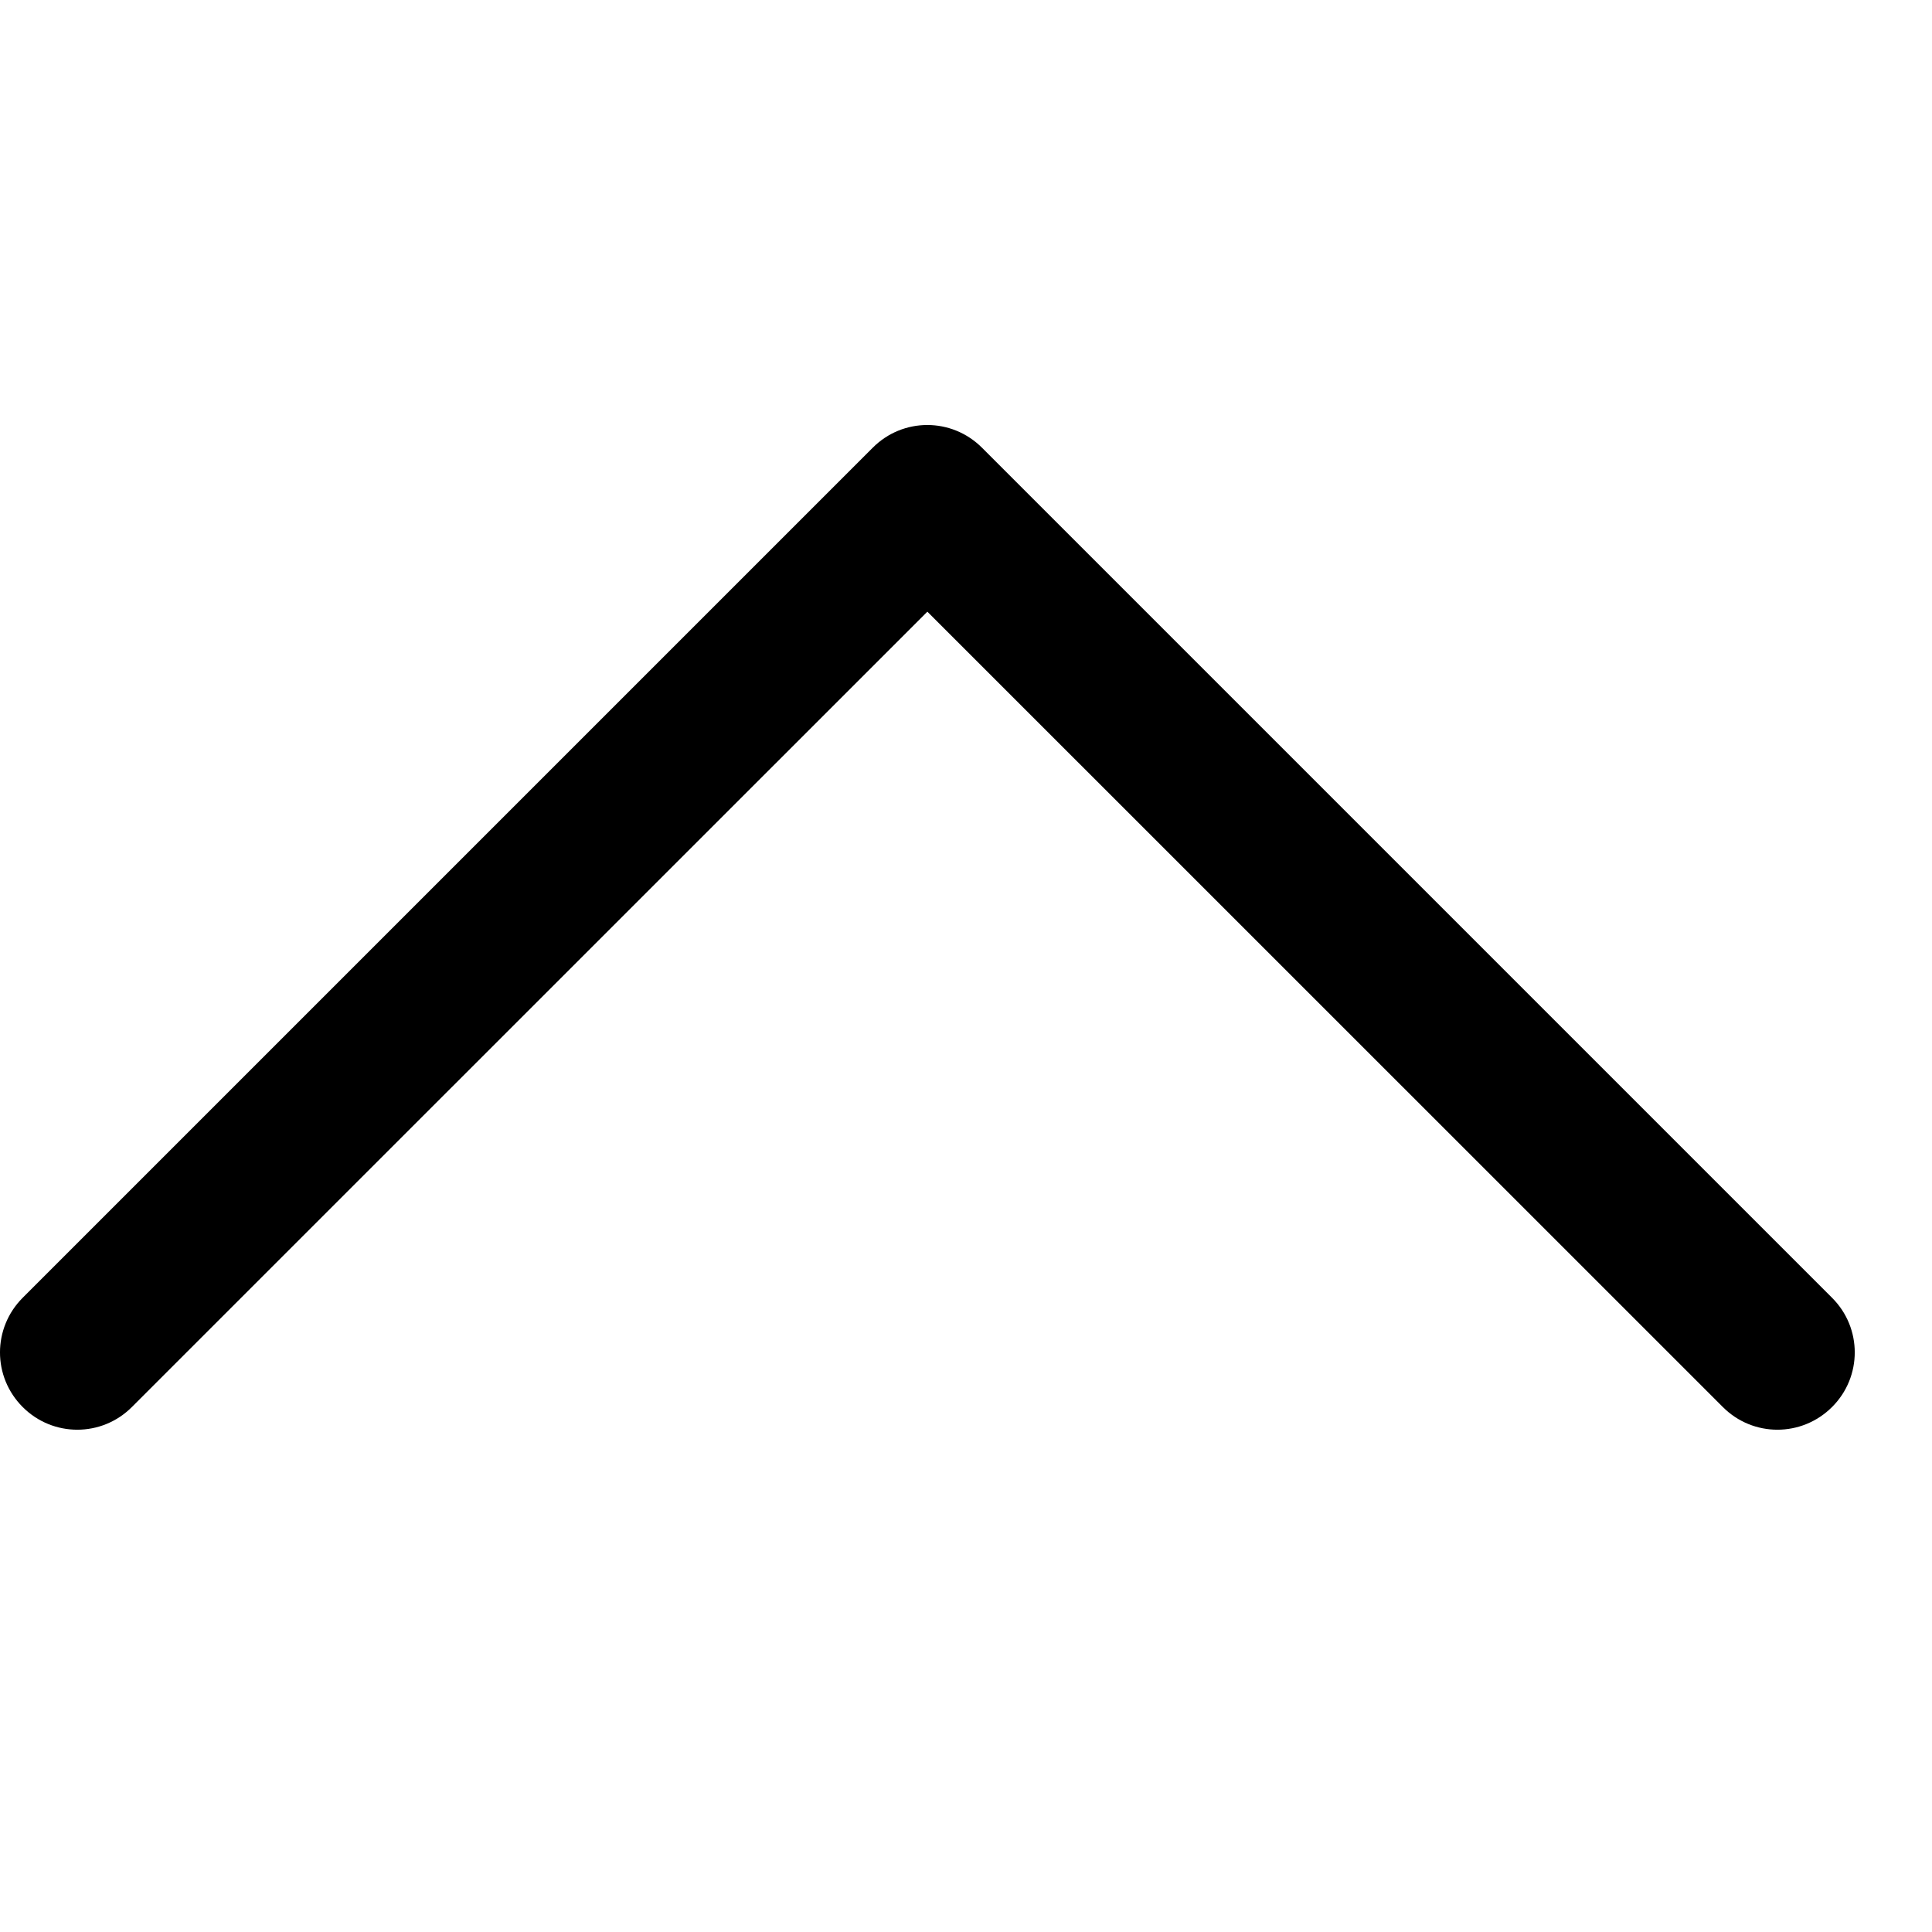<svg width="15" height="15" viewBox="0 0 15 15" fill="none" xmlns="http://www.w3.org/2000/svg">
<g clip-path="url(#clip0)">
<path d="M7.624 3.476L14.224 10.076C14.459 10.31 14.459 10.69 14.224 10.924C13.989 11.159 13.61 11.159 13.376 10.924L7.2 4.749L1.024 10.924C0.79 11.159 0.41 11.159 0.176 10.924C0.059 10.807 -9.34548e-05 10.654 -9.34529e-05 10.5C-9.34511e-05 10.347 0.059 10.193 0.176 10.076L6.776 3.476C7.01 3.241 7.389 3.241 7.624 3.476Z" fill="black"/>
</g>
<defs>
<clipPath id="clip0">
<rect width="14.4" height="14.4" fill="white" transform="matrix(1.19249e-08 -1 -1 -1.19249e-08 14.4 14.4)"/>
</clipPath>
</defs>
</svg>
